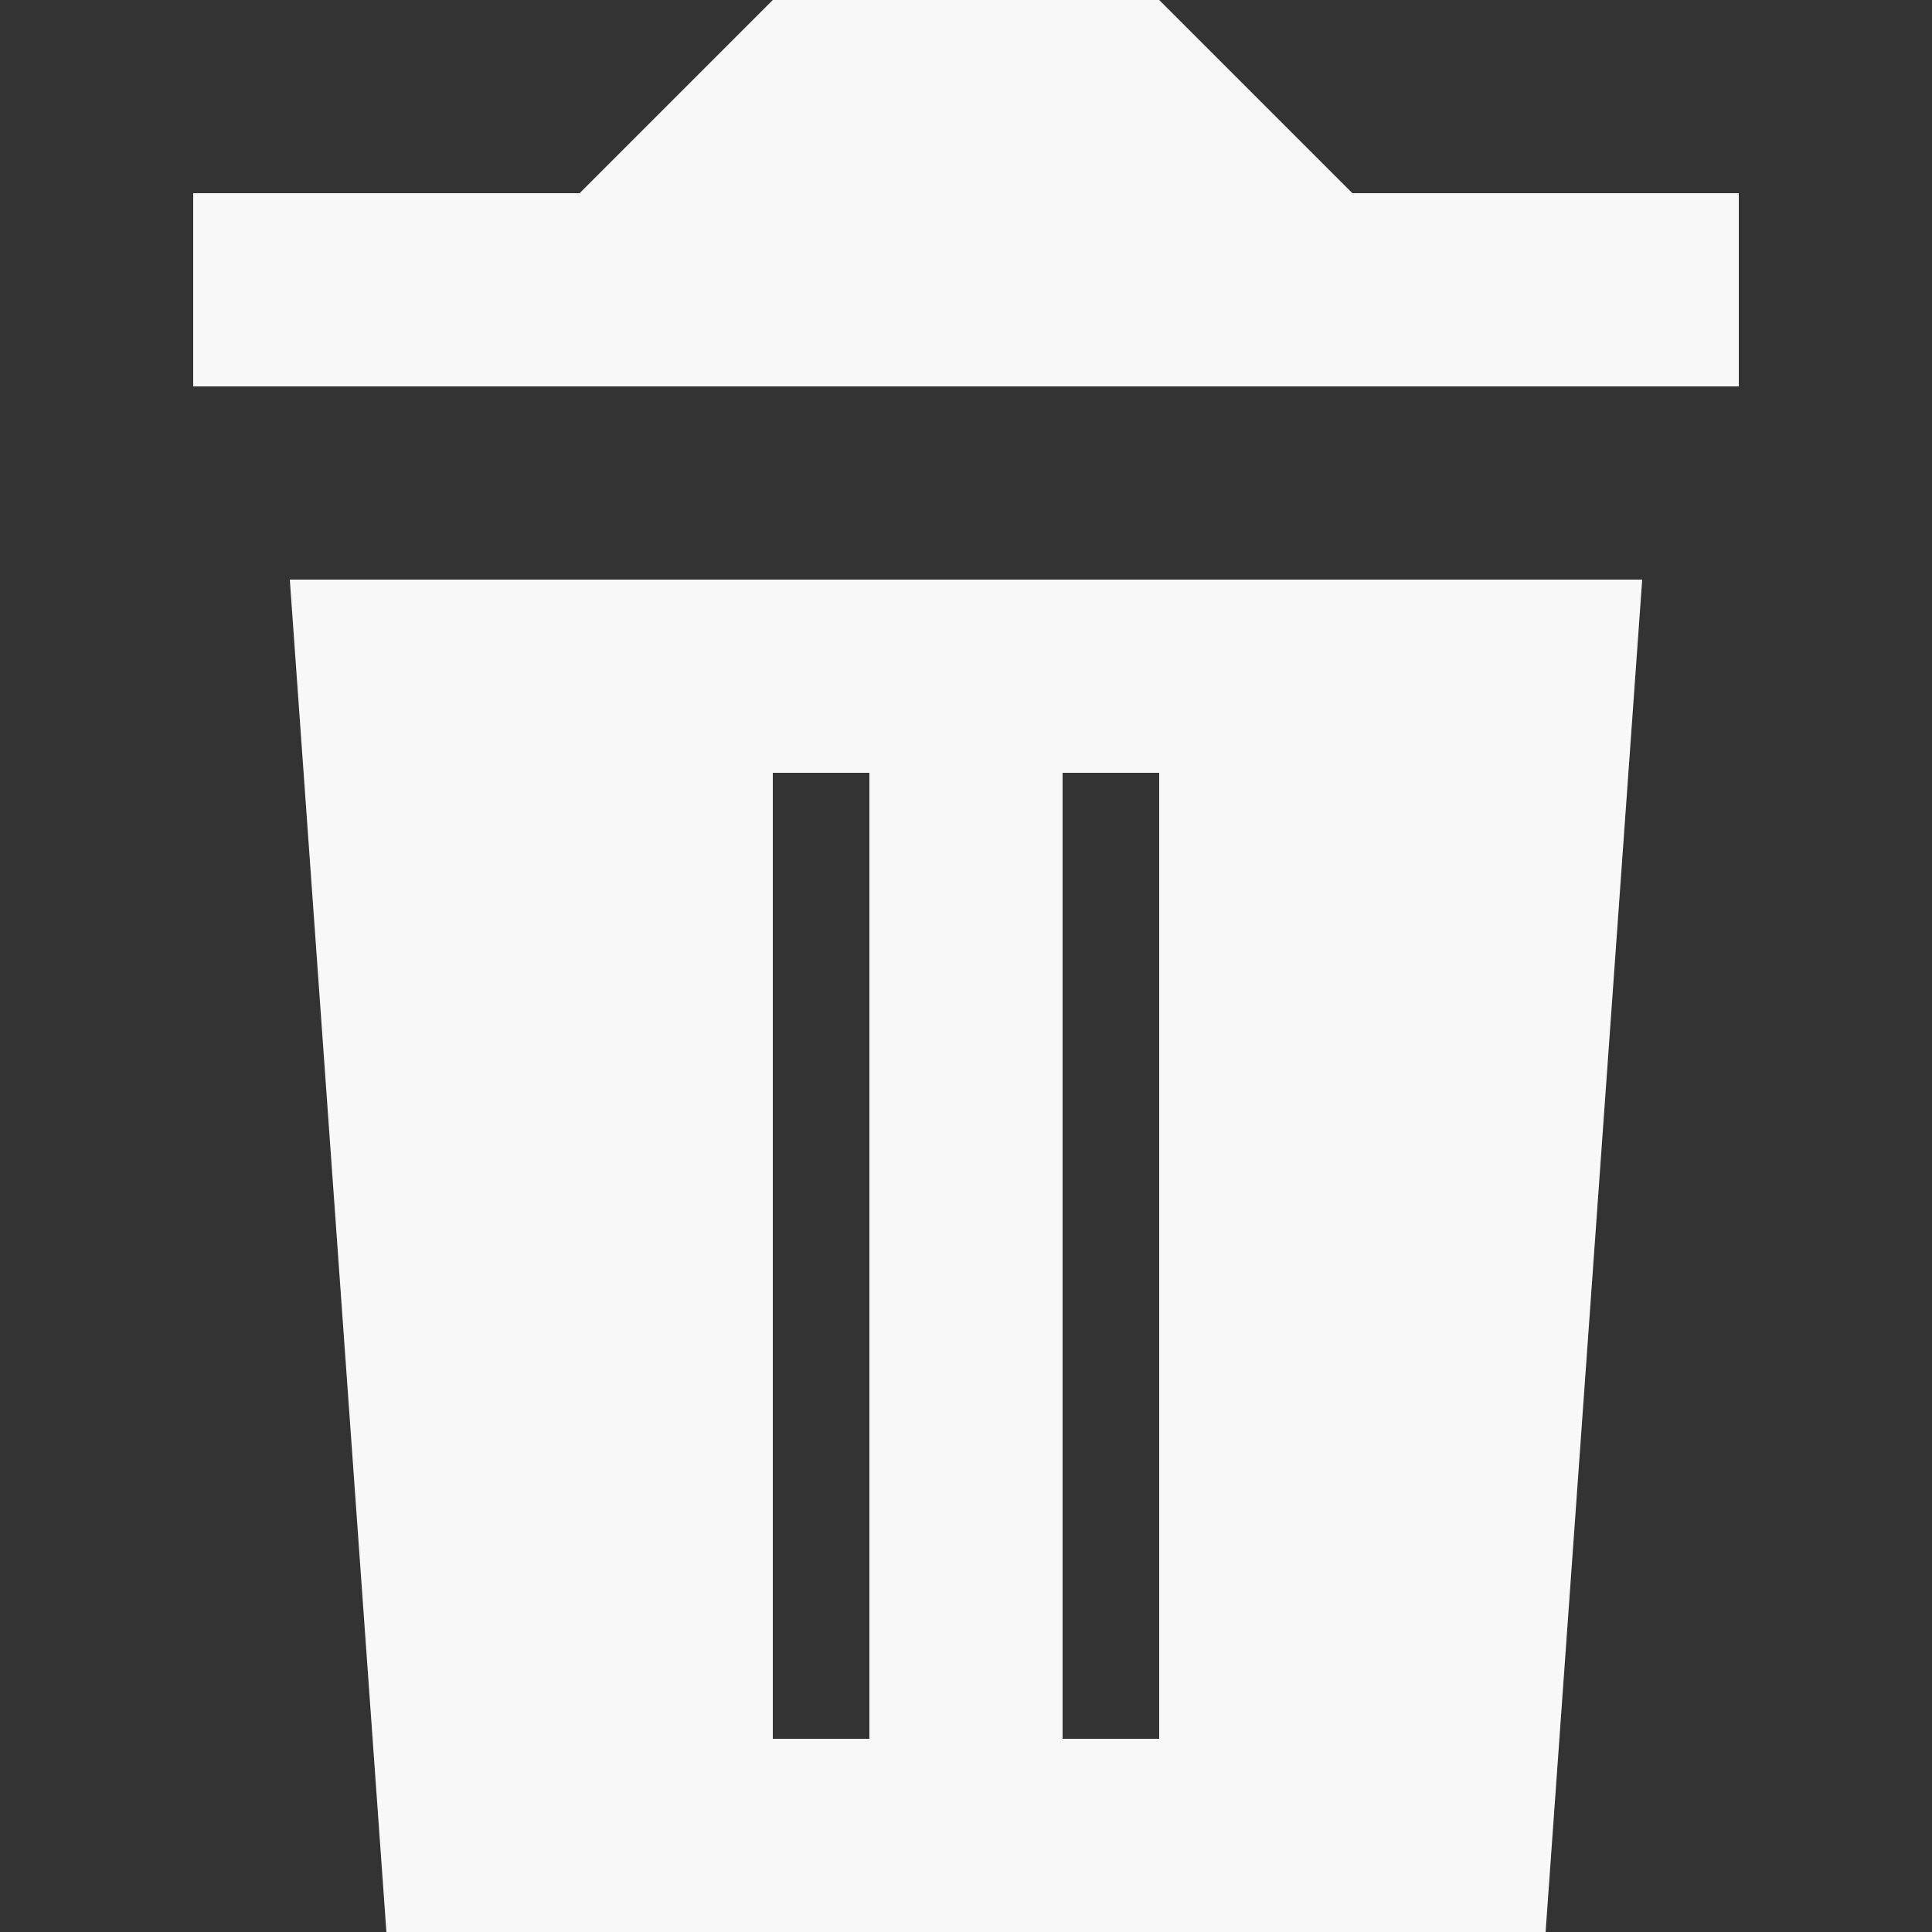 <svg width="20" height="20" viewBox="0 0 20 20" fill="none" xmlns="http://www.w3.org/2000/svg">
<rect x="0" y="0" width="20" height="20" fill="#333333" stroke="none"/>
<path d="M14 2L12 0H8L6 2H2V4H18V2H14ZM17 6H3L4 20H16L17 6ZM12 8V18H11V8H12ZM9 8V18H8V8H9Z" fill="#F8F8F8"/>
</svg>
